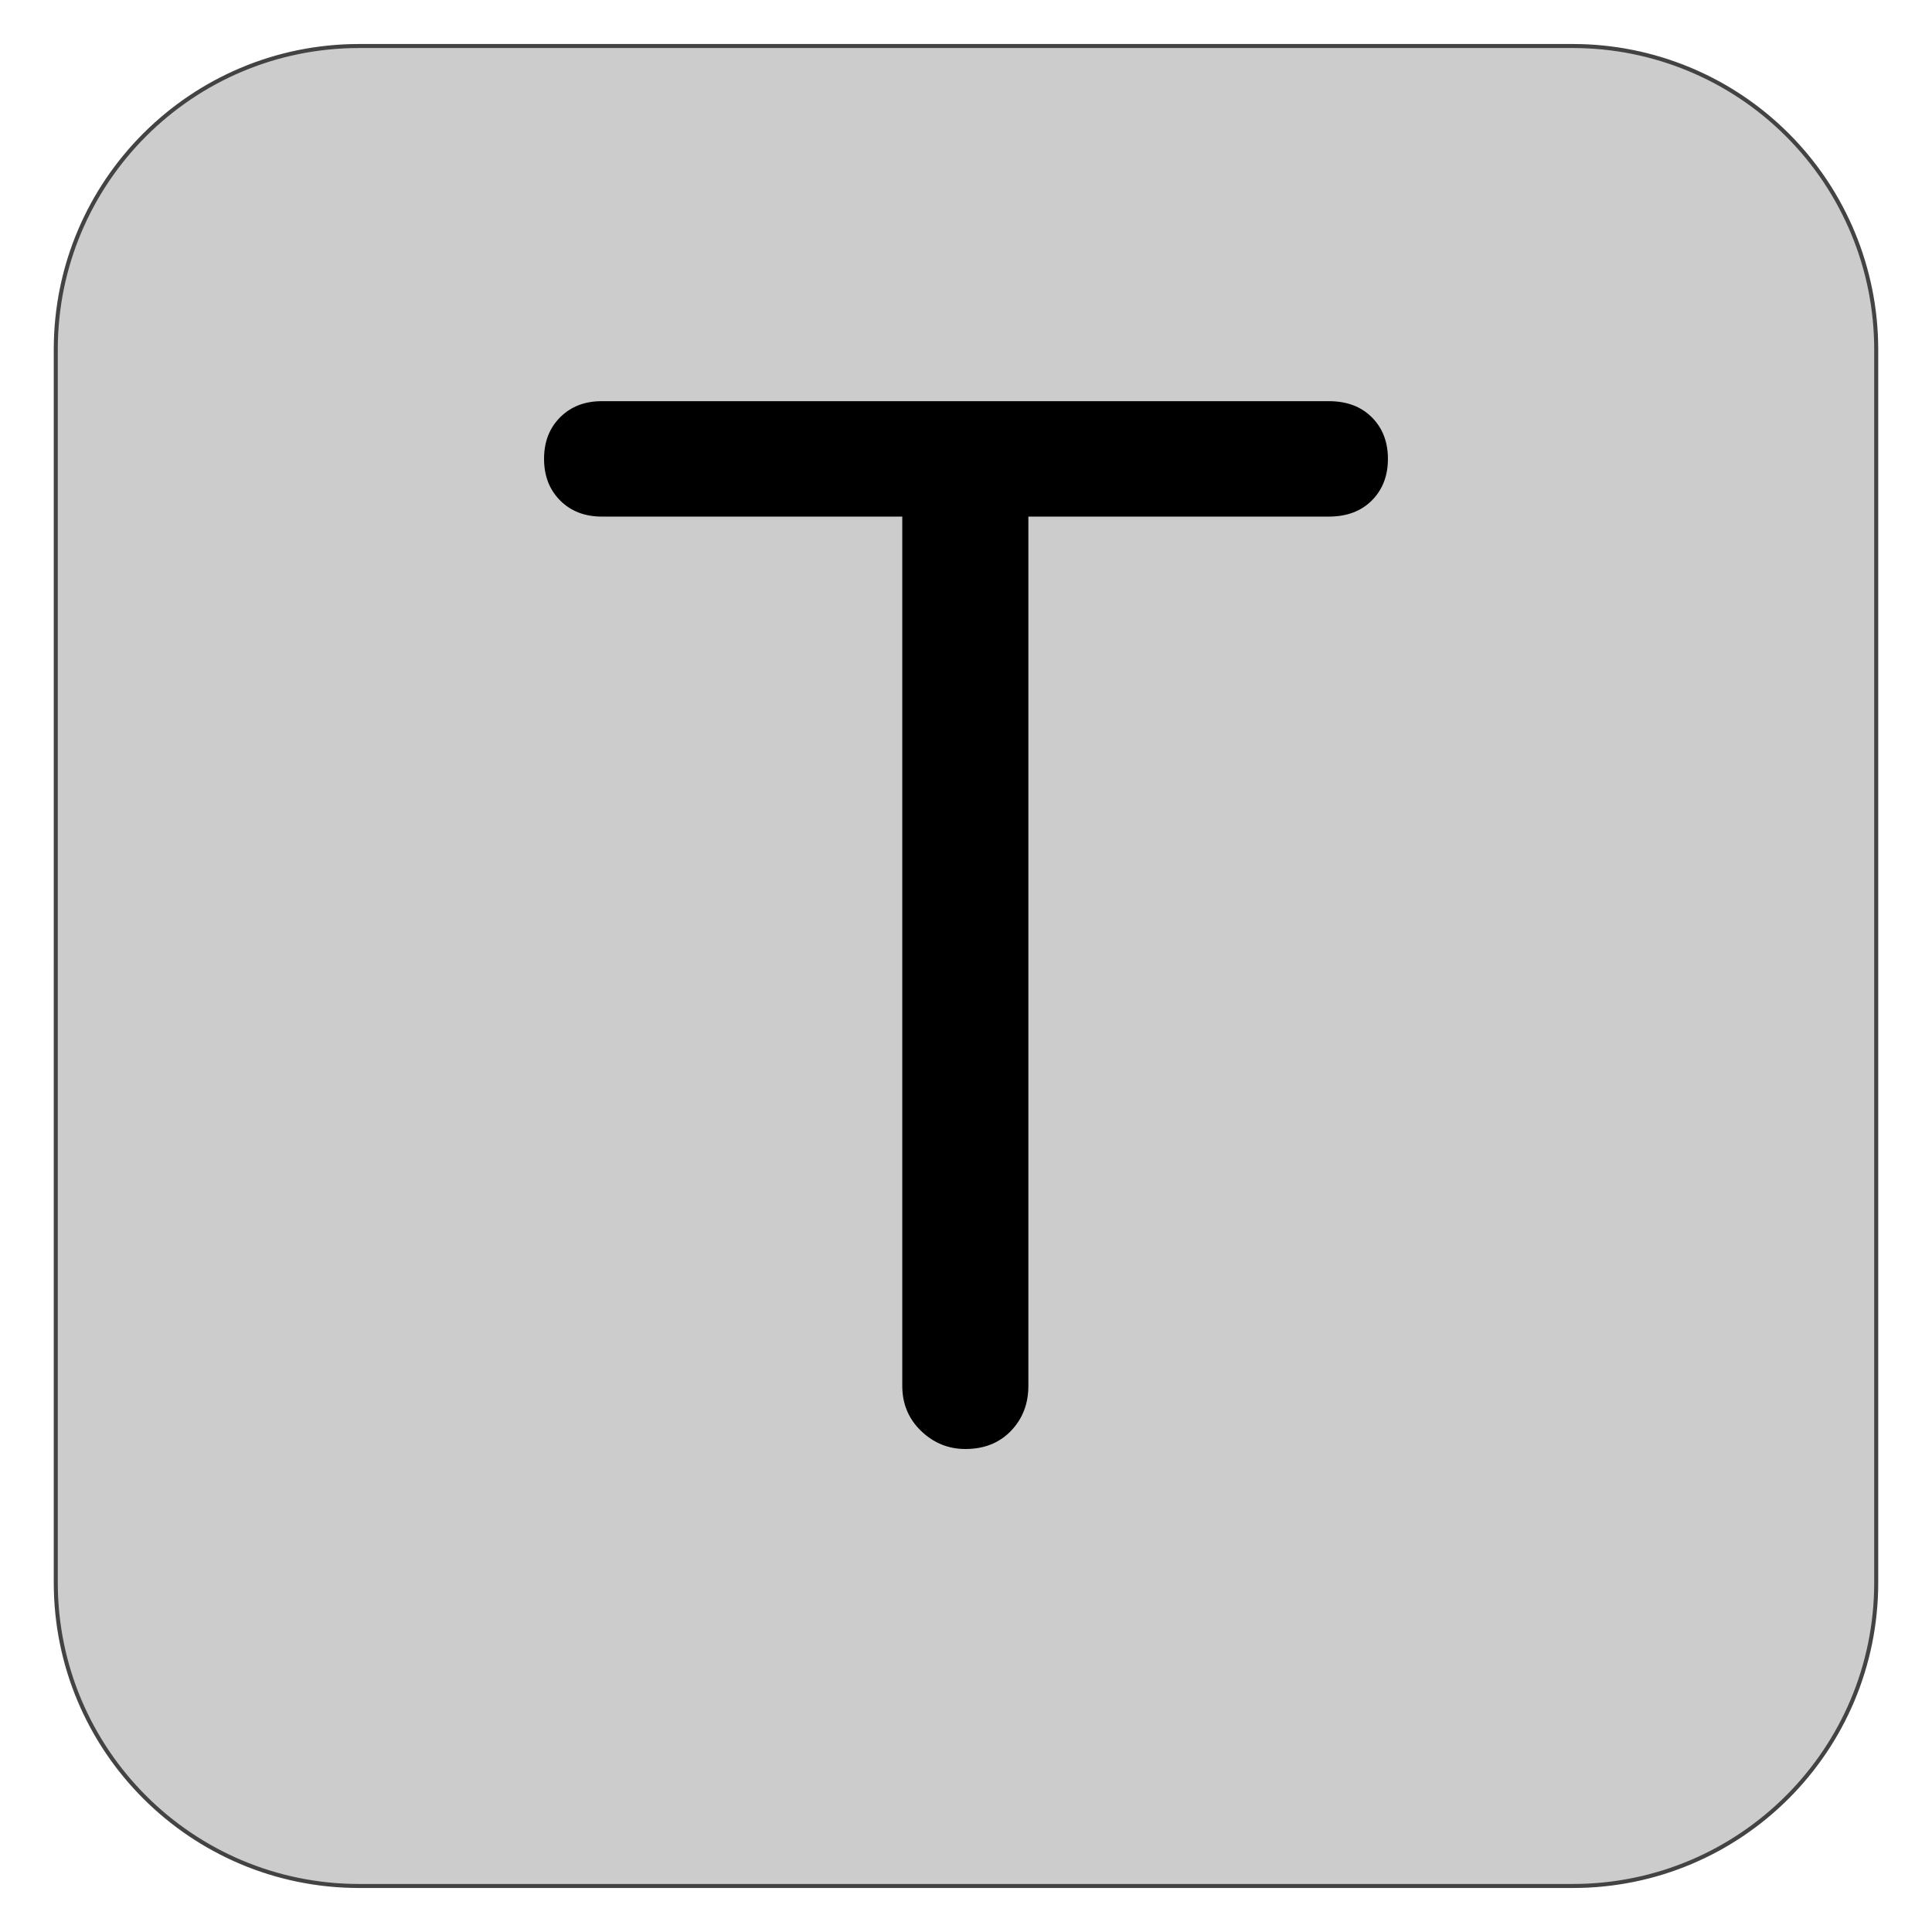 <svg version="1.1" viewBox="0.0 0.0 480.0 480.0" fill="none" stroke="none" stroke-linecap="square" stroke-miterlimit="10" xmlns:xlink="http://www.w3.org/1999/xlink" xmlns="http://www.w3.org/2000/svg"><clipPath id="g2c15ec35c90_0_292.0"><path d="m0 0l480.0 0l0 480.0l-480.0 0l0 -480.0z" clip-rule="nonzero"/></clipPath><g clip-path="url(#g2c15ec35c90_0_292.0)"><path fill="#000000" fill-opacity="0.0" d="m0 0l480.0 0l0 480.0l-480.0 0z" fill-rule="evenodd"/><path fill="#cccccc" d="m13.858 86.814l0 0c0 -41.632 33.749 -75.381 75.381 -75.381l301.522 0l0 0c19.992 0 39.165 7.942 53.302 22.078c14.137 14.137 22.078 33.31 22.078 53.302l0 306.373c0 41.632 -33.749 75.381 -75.381 75.381l-301.522 0c-41.632 0 -75.381 -33.749 -75.381 -75.381z" fill-rule="evenodd"/><path stroke="#434343" stroke-width="1.0" stroke-linejoin="round" stroke-linecap="butt" d="m13.858 86.814l0 0c0 -41.632 33.749 -75.381 75.381 -75.381l301.522 0l0 0c19.992 0 39.165 7.942 53.302 22.078c14.137 14.137 22.078 33.31 22.078 53.302l0 306.373c0 41.632 -33.749 75.381 -75.381 75.381l-301.522 0c-41.632 0 -75.381 -33.749 -75.381 -75.381z" fill-rule="evenodd"/><path fill="#000000" d="m239.84 360.0q-6.344 0 -11.016 -4.5q-4.656 -4.5 -4.656 -11.172l0 -244.656l31.328 0l0 244.656q0 6.672 -4.328 11.172q-4.328 4.5 -11.328 4.5zm-90.344 -231.656q-6.328 0 -10.328 -4.0q-4.0 -4.0 -4.0 -10.344q0 -6.328 4.0 -10.328q4.0 -4.0 10.328 -4.0l180.672 0q6.656 0 10.656 4.0q4.0 4.0 4.0 10.328q0 6.344 -4.0 10.344q-4.0 4.0 -10.656 4.0l-180.672 0z" fill-rule="nonzero"/></g></svg>